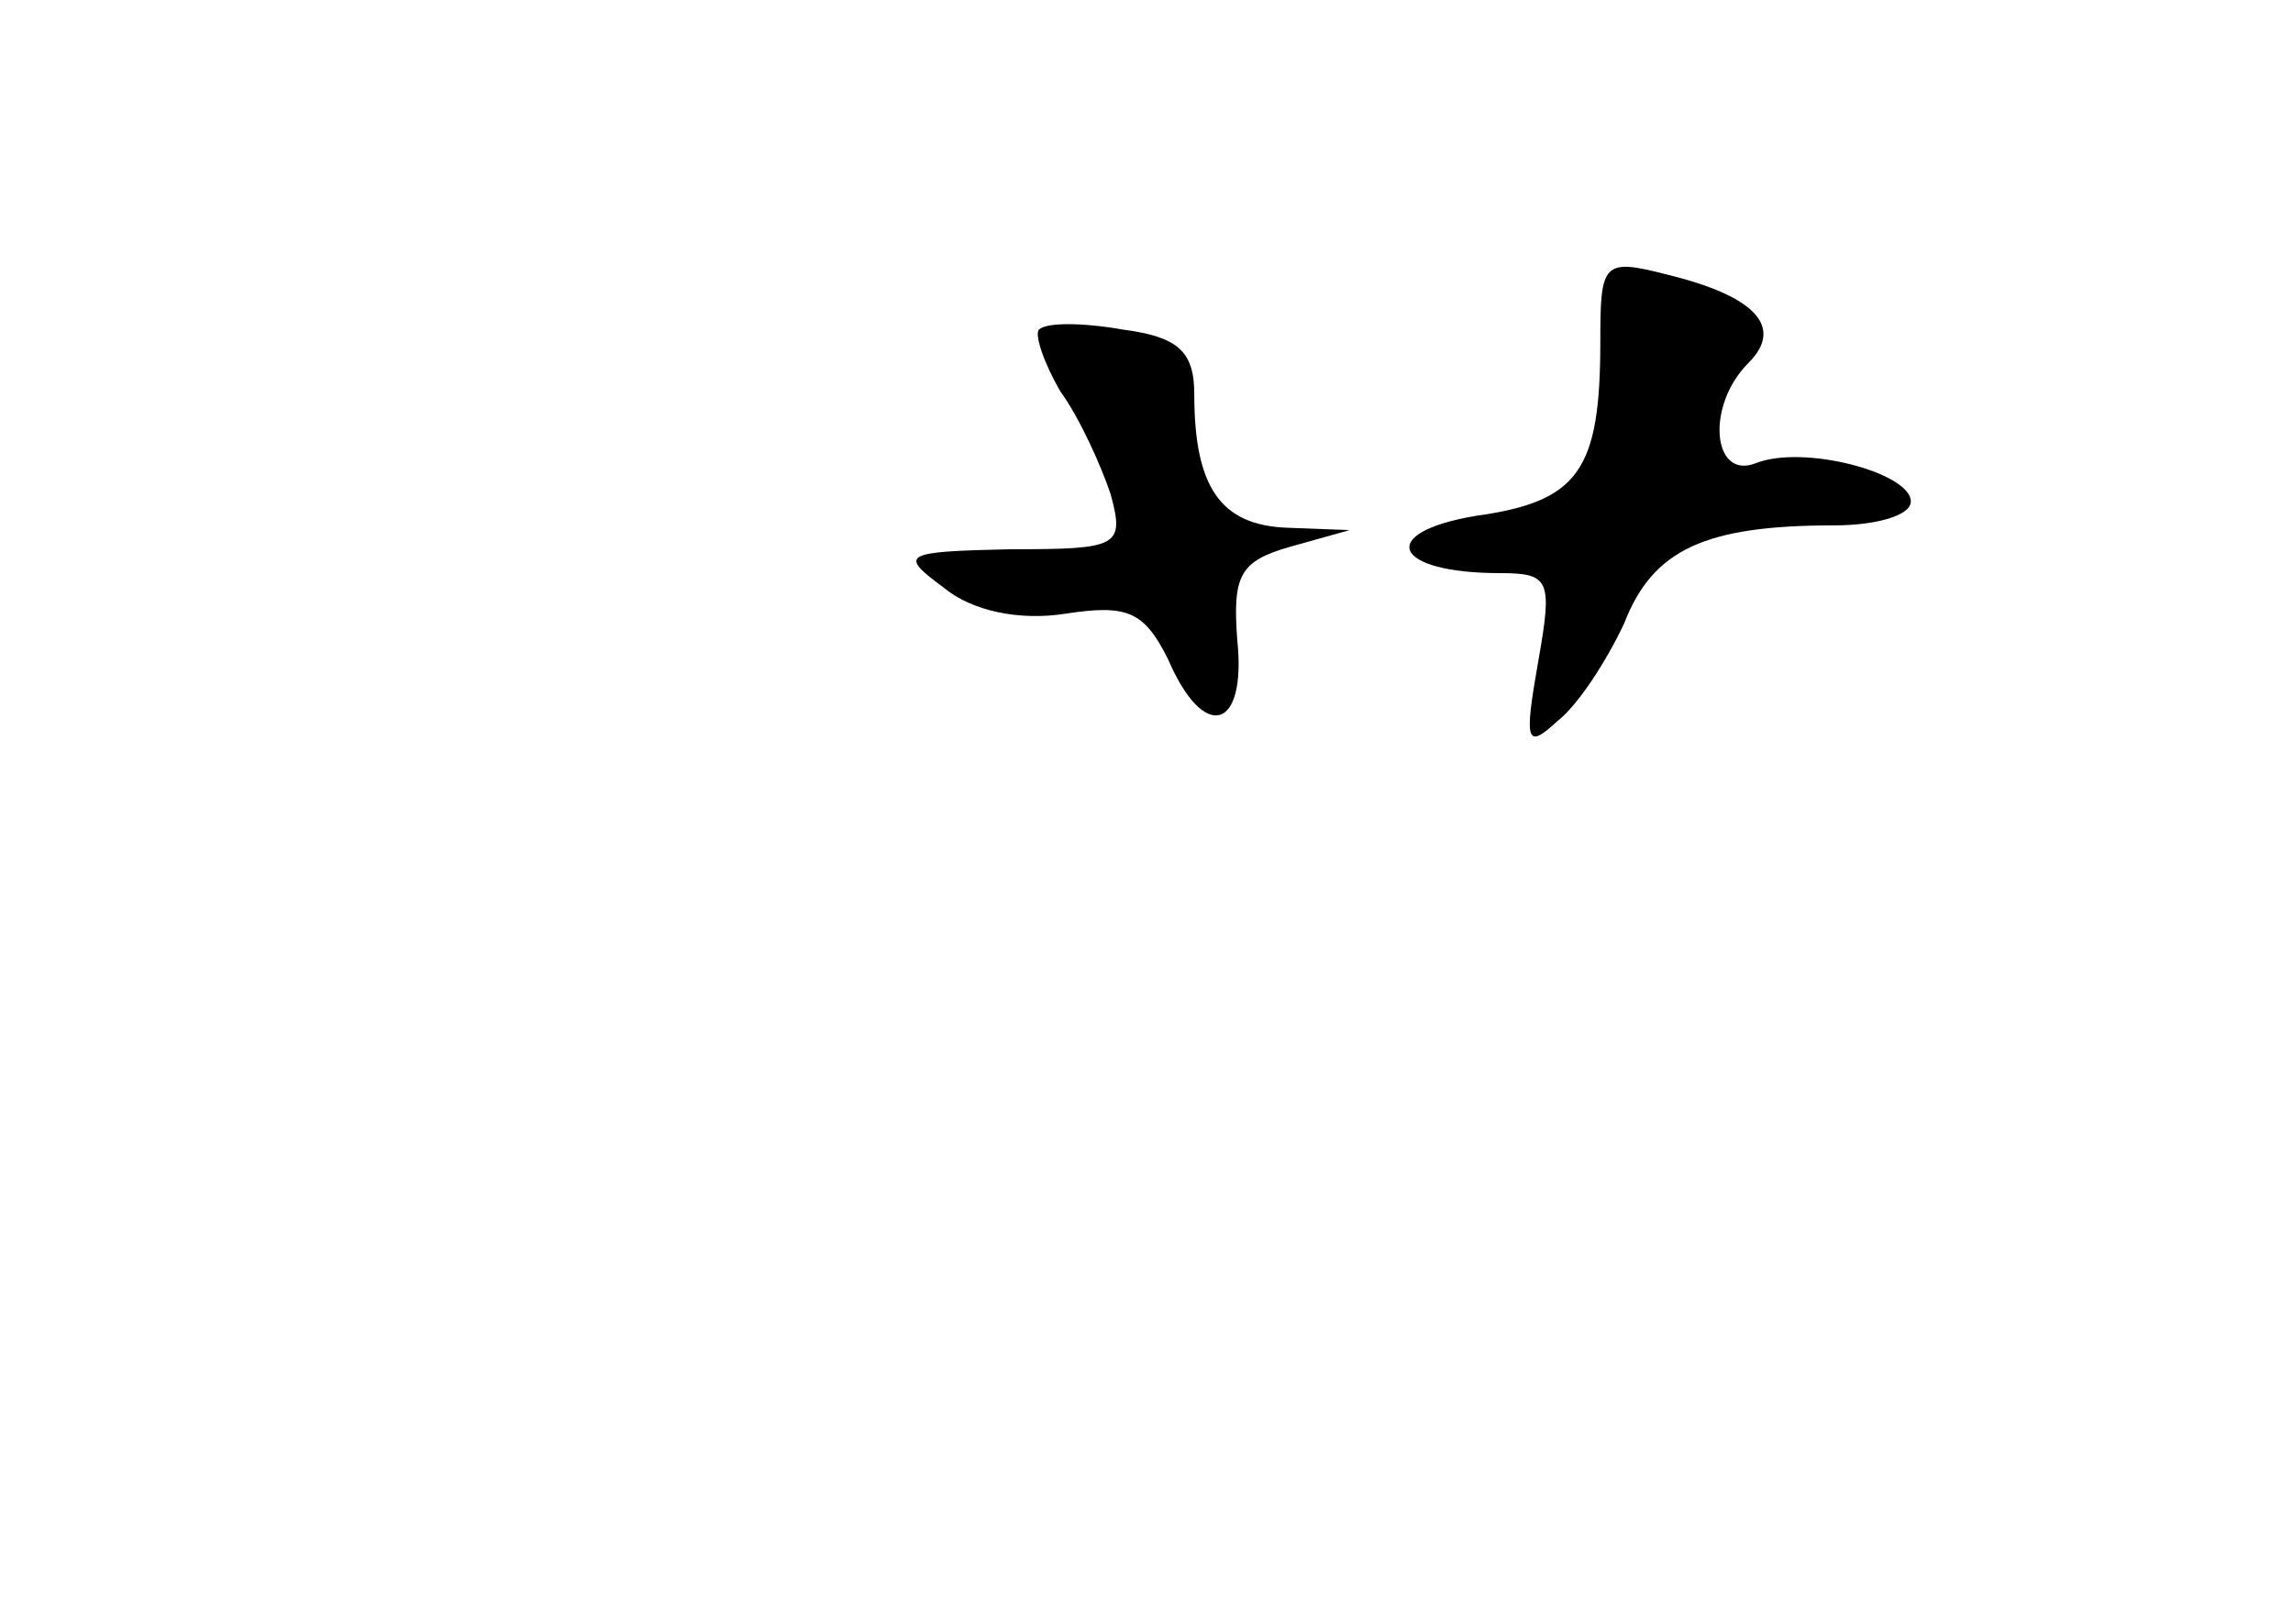 <?xml version="1.0" standalone="no"?>
<!DOCTYPE svg PUBLIC "-//W3C//DTD SVG 20010904//EN"
 "http://www.w3.org/TR/2001/REC-SVG-20010904/DTD/svg10.dtd">
<svg version="1.0" xmlns="http://www.w3.org/2000/svg"
 width="96pt" height="68pt" viewBox="0 0 96 68"
 preserveAspectRatio="xMidYMid meet">
<g transform="translate(0,68) scale(0.1,-0.1)"
fill="#000000" stroke="none">
<path d="M670 537 c0 -54 -9 -67 -52 -73 -42 -7 -35 -24 10 -24 21 0 22 -3 16
-37 -6 -34 -5 -37 8 -25 9 7 21 26 28 41 12 31 34 41 88 41 17 0 32 4 32 10 0
12 -45 24 -65 16 -18 -7 -21 24 -3 42 15 15 3 28 -34 37 -27 7 -28 5 -28 -28z"/>
<path d="M435 542 c-2 -2 2 -14 9 -26 8 -11 17 -31 21 -43 6 -22 3 -23 -42
-23 -45 -1 -47 -2 -28 -16 12 -10 32 -14 51 -11 26 4 33 1 43 -19 15 -35 33
-30 29 8 -2 27 1 33 22 39 l25 7 -26 1 c-28 1 -39 17 -39 56 0 18 -7 24 -30
27 -17 3 -32 3 -35 0z"/>
</g>
</svg>
